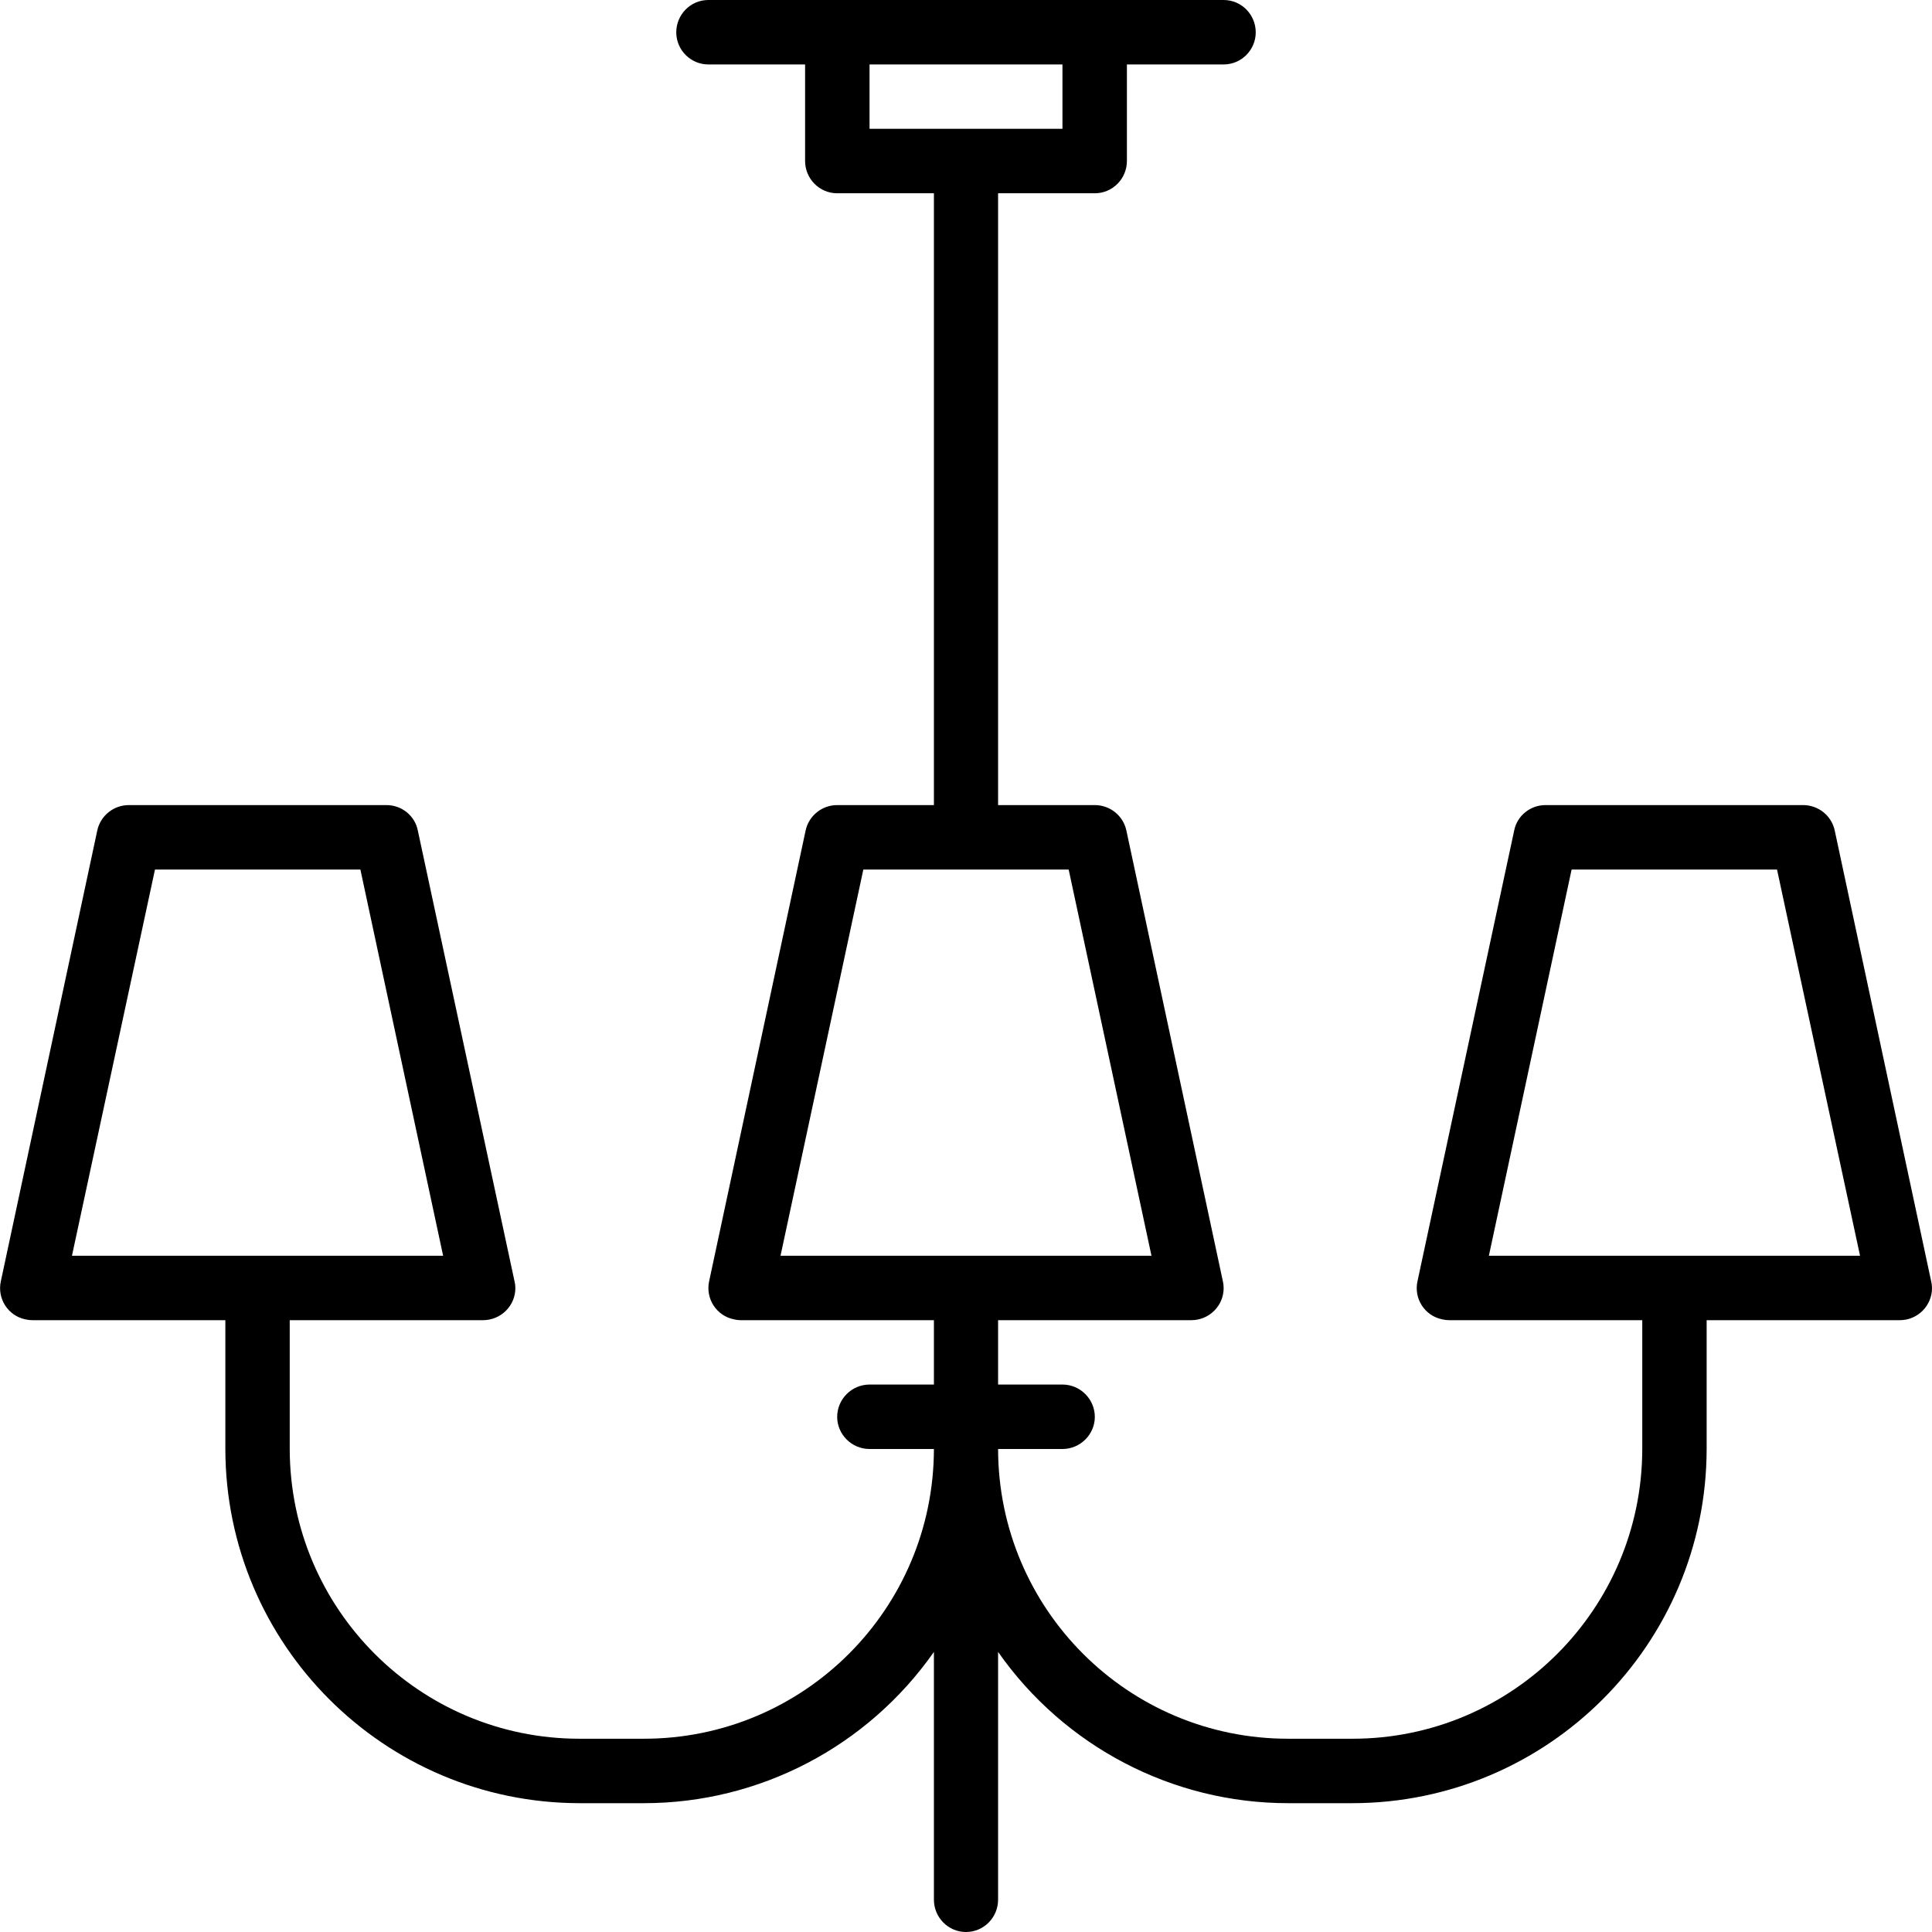 <?xml version="1.0" encoding="UTF-8"?>
<svg xmlns="http://www.w3.org/2000/svg" xmlns:xlink="http://www.w3.org/1999/xlink" width="28pt" height="28pt" viewBox="0 0 28 28" version="1.1">
<g id="surface1">
<path style=" stroke:none;fill-rule:nonzero;fill:rgb(0%,0%,0%);fill-opacity:1;" d="M 27.988 18.57 L 26.59 12.035 C 26.543 11.82 26.352 11.668 26.133 11.668 L 22.398 11.668 C 22.18 11.668 21.988 11.82 21.945 12.035 L 20.543 18.57 C 20.488 18.82 20.648 19.07 20.902 19.121 C 20.934 19.129 20.969 19.133 21 19.133 L 23.801 19.133 L 23.801 21 C 23.797 23.32 21.918 25.199 19.602 25.199 L 18.668 25.199 C 16.348 25.199 14.469 23.32 14.465 21 L 15.398 21 C 15.656 21 15.867 20.789 15.867 20.535 C 15.867 20.277 15.656 20.066 15.398 20.066 L 14.465 20.066 L 14.465 19.133 L 17.266 19.133 C 17.523 19.133 17.734 18.926 17.734 18.668 C 17.734 18.633 17.73 18.602 17.723 18.57 L 16.324 12.035 C 16.277 11.82 16.086 11.668 15.867 11.668 L 14.465 11.668 L 14.465 2.801 L 15.867 2.801 C 16.125 2.801 16.332 2.59 16.332 2.332 L 16.332 0.934 L 17.734 0.934 C 17.992 0.934 18.199 0.723 18.199 0.469 C 18.199 0.211 17.992 0 17.734 0 L 10.266 0 C 10.008 0 9.801 0.211 9.801 0.469 C 9.801 0.723 10.008 0.934 10.266 0.934 L 11.668 0.934 L 11.668 2.332 C 11.668 2.59 11.875 2.801 12.133 2.801 L 13.535 2.801 L 13.535 11.668 L 12.133 11.668 C 11.914 11.668 11.723 11.82 11.676 12.035 L 10.277 18.57 C 10.223 18.82 10.383 19.07 10.637 19.121 C 10.668 19.129 10.699 19.133 10.734 19.133 L 13.535 19.133 L 13.535 20.066 L 12.602 20.066 C 12.344 20.066 12.133 20.277 12.133 20.535 C 12.133 20.789 12.344 21 12.602 21 L 13.535 21 C 13.531 23.32 11.652 25.199 9.332 25.199 L 8.398 25.199 C 6.082 25.199 4.203 23.32 4.199 21 L 4.199 19.133 L 7 19.133 C 7.258 19.133 7.469 18.926 7.469 18.668 C 7.469 18.633 7.465 18.602 7.457 18.57 L 6.055 12.035 C 6.012 11.82 5.82 11.668 5.602 11.668 L 1.867 11.668 C 1.648 11.668 1.457 11.82 1.41 12.035 L 0.012 18.57 C -0.043 18.82 0.117 19.07 0.367 19.121 C 0.402 19.129 0.434 19.133 0.469 19.133 L 3.266 19.133 L 3.266 21 C 3.27 23.832 5.566 26.129 8.398 26.133 L 9.332 26.133 C 11.008 26.133 12.574 25.312 13.535 23.941 L 13.535 27.531 C 13.535 27.789 13.742 28 14 28 C 14.258 28 14.465 27.789 14.465 27.531 L 14.465 23.941 C 15.426 25.312 16.992 26.133 18.668 26.133 L 19.602 26.133 C 22.434 26.129 24.73 23.832 24.734 21 L 24.734 19.133 L 27.535 19.133 C 27.789 19.133 28 18.926 28 18.668 C 28 18.633 27.996 18.602 27.988 18.57 Z M 1.043 18.199 L 2.246 12.602 L 5.223 12.602 L 6.422 18.199 Z M 12.602 1.867 L 12.602 0.934 L 15.398 0.934 L 15.398 1.867 Z M 11.312 18.199 L 12.512 12.602 L 15.488 12.602 L 16.688 18.199 Z M 21.578 18.199 L 22.777 12.602 L 25.754 12.602 L 26.957 18.199 Z M 21.578 18.199 "/>
</g>
</svg>
